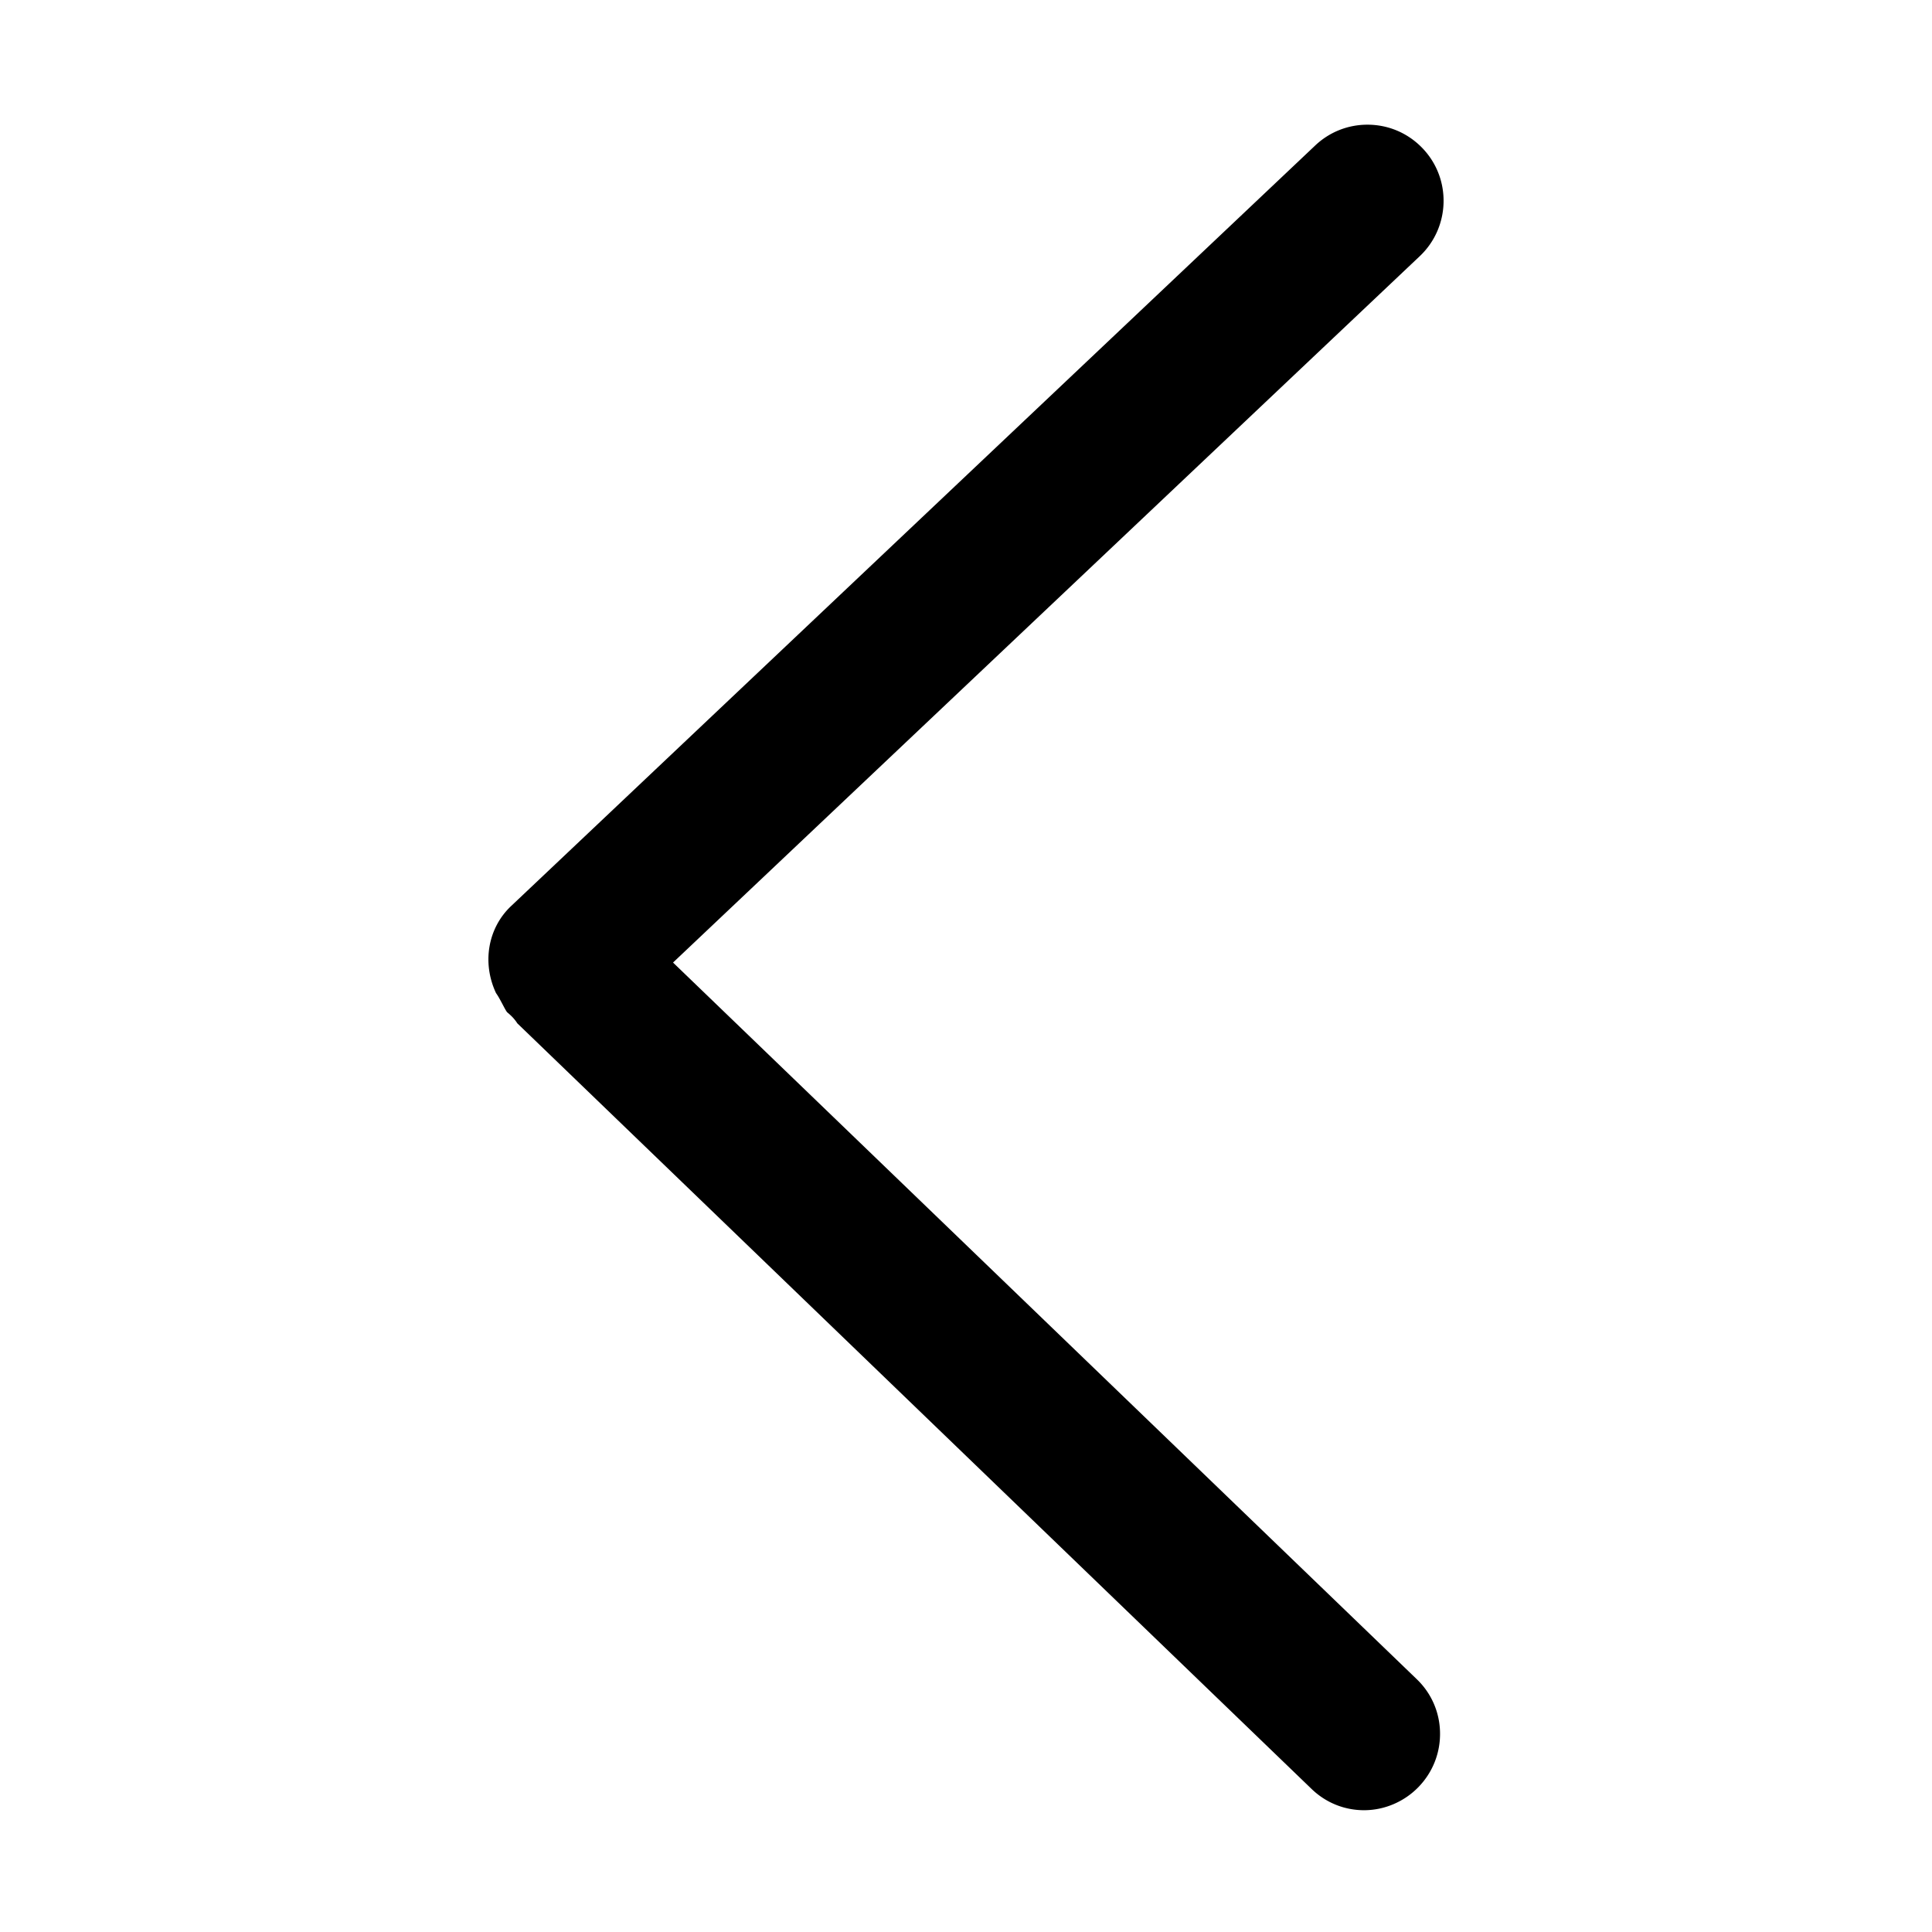 <?xml version="1.0" standalone="no"?><!DOCTYPE svg PUBLIC "-//W3C//DTD SVG 1.1//EN" "http://www.w3.org/Graphics/SVG/1.1/DTD/svg11.dtd"><svg t="1670164056296" class="icon" viewBox="0 0 1024 1024" version="1.1" xmlns="http://www.w3.org/2000/svg" p-id="7699" xmlns:xlink="http://www.w3.org/1999/xlink" width="200" height="200"><path d="M722.983 959.448c10.826 0 21.38-4.52 28.955-12.399 7.484-7.788 11.5-18.015 11.308-28.79-0.192-10.762-4.568-20.794-12.322-28.244L356.726 510.171 752.53 135.755c16.155-15.317 16.873-40.907 1.587-57.029-7.726-8.15-18.158-12.639-29.37-12.639-10.34 0-20.166 3.92-27.672 11.037L270.893 480.23c-12.326 11.628-15.509 30.12-7.99 46.127a28.623 28.623 0 0 1 1.834 2.951 118.3 118.3 0 0 1 1.78 3.287c0.822 1.557 1.605 3.041 2.25 3.898 0.559 0.456 1.206 1.007 1.908 1.68a21.733 21.733 0 0 1 3.531 4.228l420.86 405.684c7.553 7.347 17.449 11.363 27.917 11.363z" p-id="7700"></path></svg>